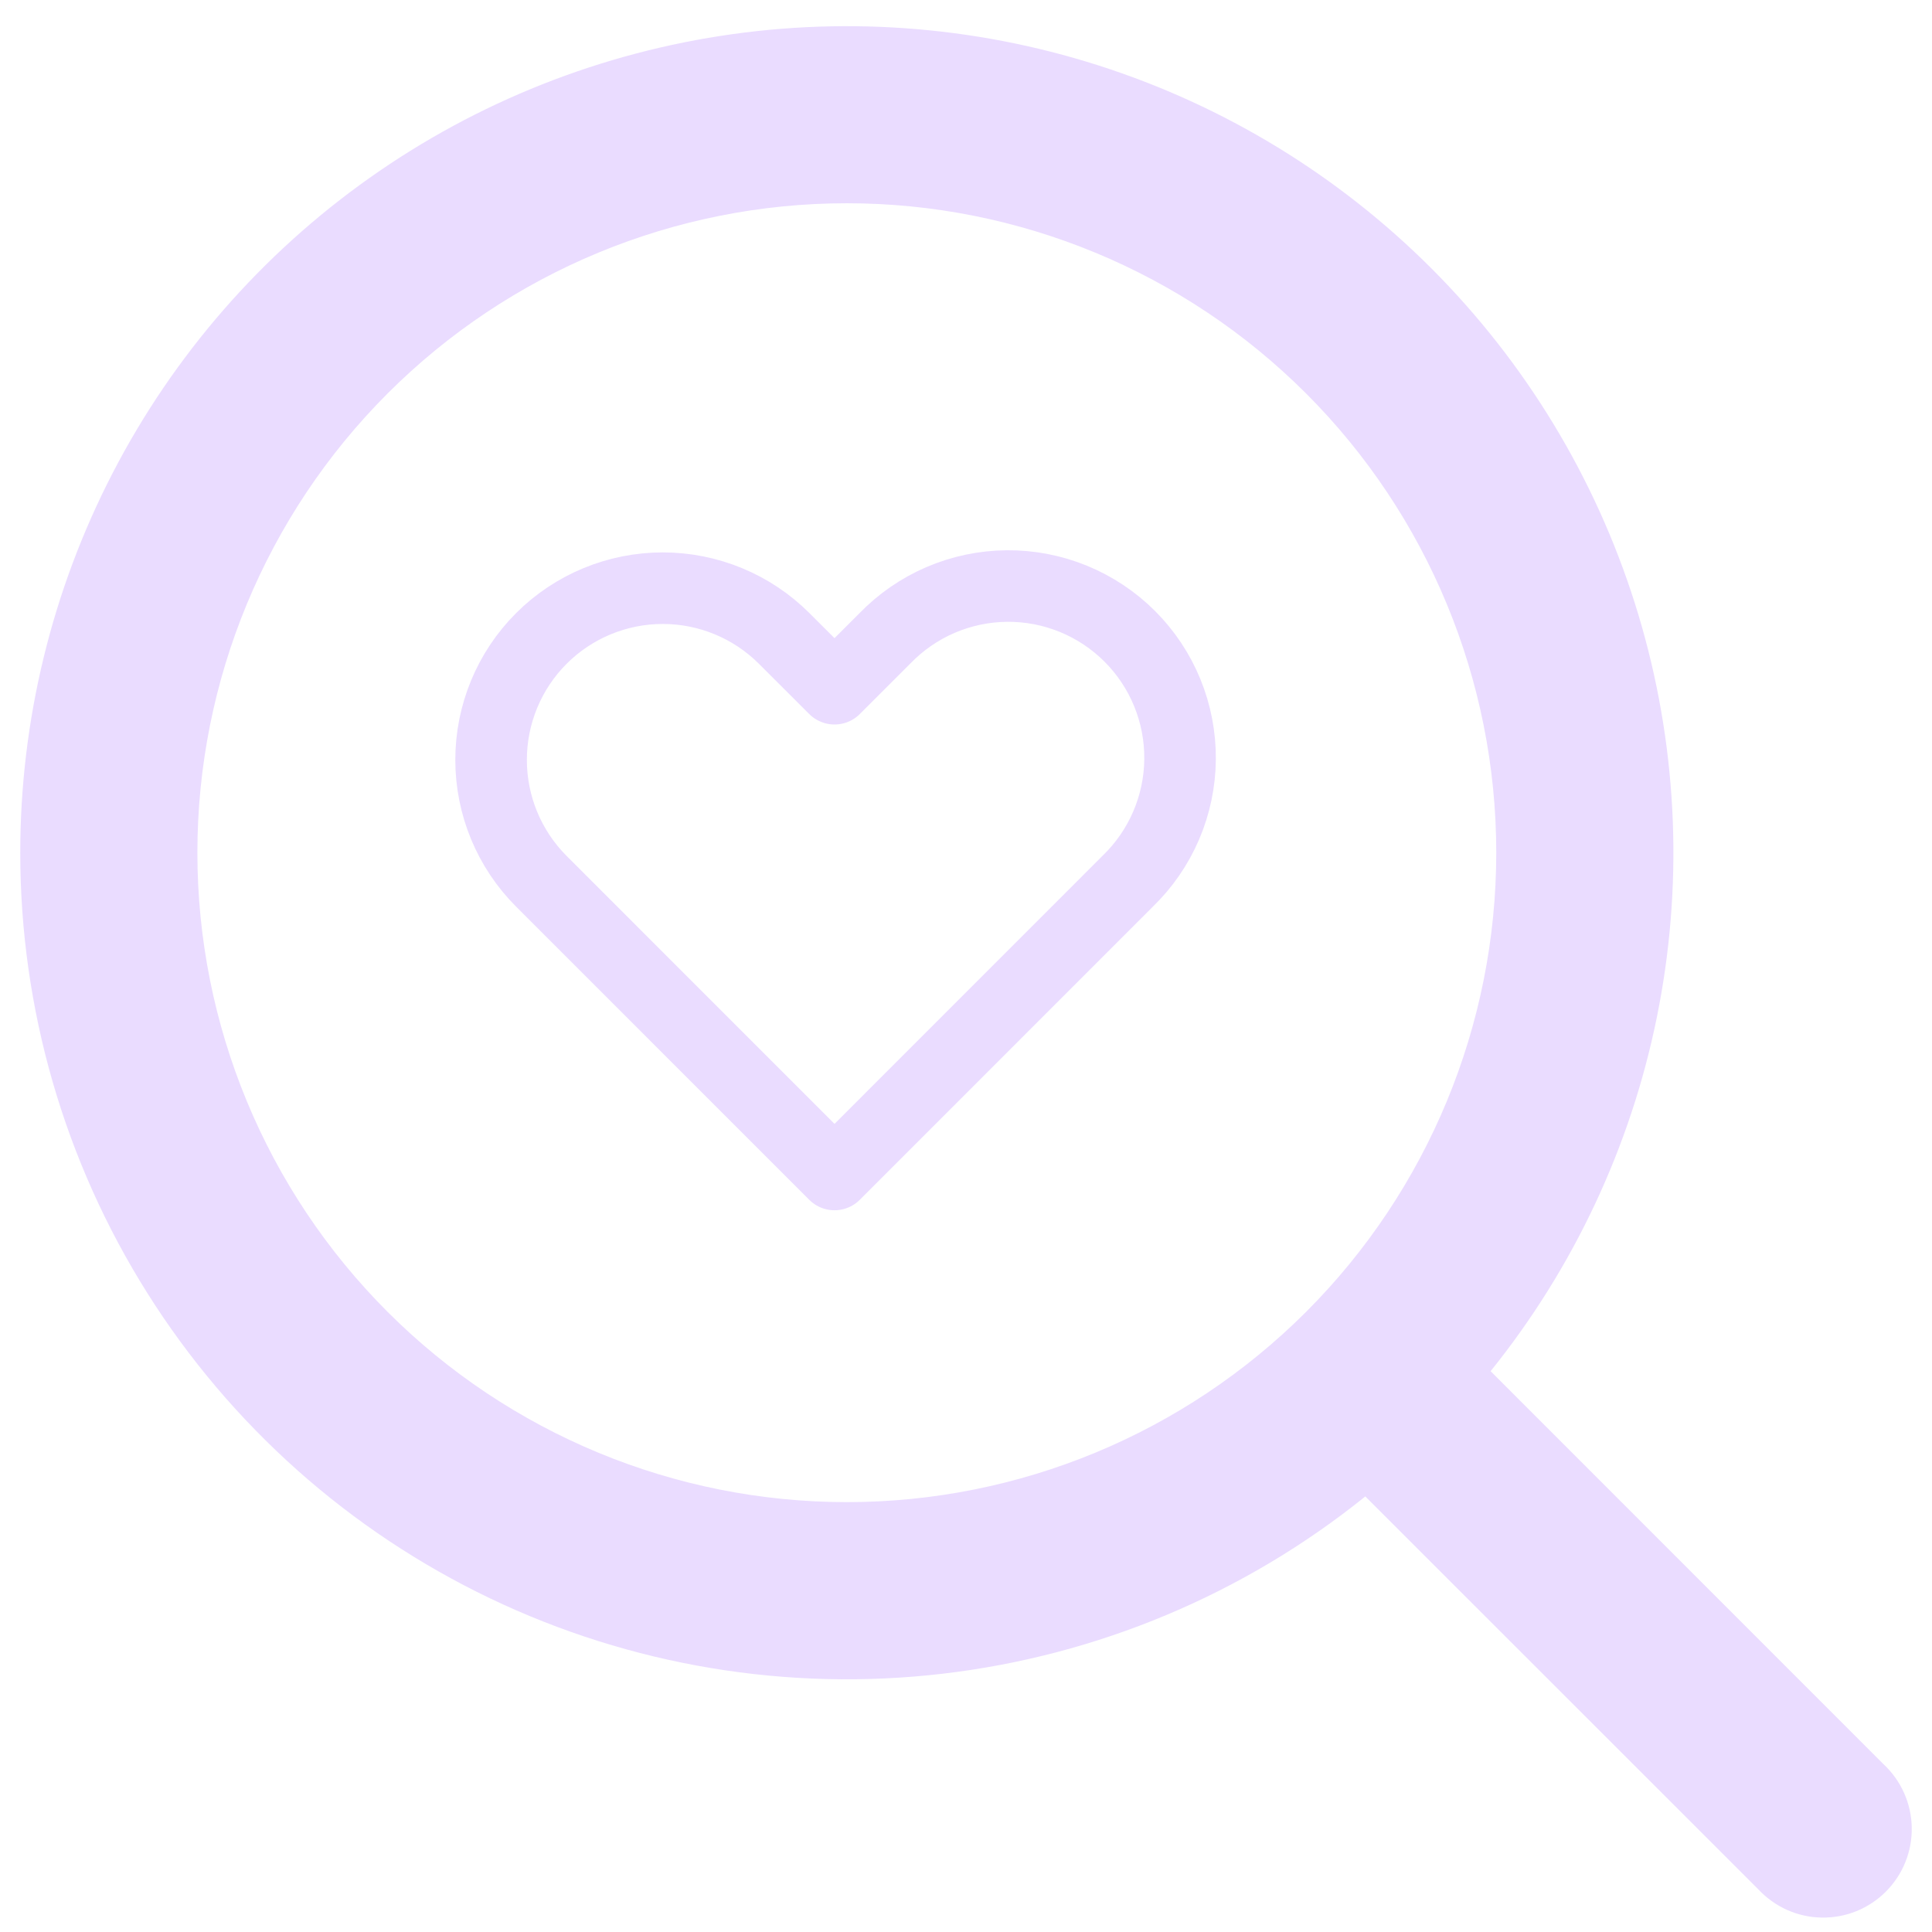 <svg width="54" height="54" viewBox="0 0 54 54" fill="none" xmlns="http://www.w3.org/2000/svg">
<path fill-rule="evenodd" clip-rule="evenodd" d="M23.669 5.681C18.855 5.681 14.238 7.593 10.834 10.997C7.429 14.401 5.517 19.018 5.517 23.833C5.517 28.647 7.429 33.264 10.834 36.668C14.238 40.072 18.855 41.985 23.669 41.985C28.483 41.985 33.1 40.072 36.505 36.668C39.909 33.264 41.821 28.647 41.821 23.833C41.821 19.018 39.909 14.401 36.505 10.997C33.1 7.593 28.483 5.681 23.669 5.681ZM0.566 23.833C0.567 20.139 1.453 16.498 3.151 13.217C4.848 9.936 7.308 7.11 10.324 4.976C13.339 2.842 16.823 1.463 20.482 0.953C24.14 0.443 27.868 0.818 31.352 2.047C34.836 3.275 37.975 5.322 40.505 8.014C43.034 10.706 44.882 13.965 45.892 17.519C46.902 21.072 47.045 24.816 46.309 28.436C45.573 32.056 43.98 35.447 41.663 38.325L52.647 49.312C52.89 49.538 53.085 49.812 53.22 50.115C53.355 50.419 53.428 50.747 53.434 51.079C53.44 51.411 53.379 51.741 53.254 52.05C53.13 52.358 52.944 52.638 52.709 52.873C52.474 53.108 52.194 53.293 51.886 53.418C51.578 53.542 51.248 53.603 50.915 53.597C50.583 53.592 50.255 53.519 49.952 53.384C49.648 53.248 49.375 53.053 49.148 52.81L38.161 41.826C34.767 44.56 30.668 46.278 26.339 46.782C22.01 47.286 17.627 46.555 13.695 44.673C9.764 42.791 6.445 39.836 4.122 36.148C1.799 32.461 0.566 28.191 0.566 23.833Z" fill="#EADCFF"/>
<path fill-rule="evenodd" clip-rule="evenodd" d="M15.131 17.845C16.031 16.945 17.252 16.44 18.525 16.44C19.797 16.44 21.018 16.945 21.918 17.845L23.325 19.25L24.731 17.845C25.174 17.387 25.703 17.021 26.289 16.769C26.875 16.518 27.505 16.385 28.142 16.38C28.779 16.374 29.411 16.496 30.001 16.737C30.591 16.979 31.127 17.335 31.578 17.786C32.028 18.236 32.385 18.772 32.626 19.362C32.867 19.952 32.989 20.584 32.983 21.221C32.978 21.859 32.845 22.489 32.594 23.074C32.342 23.66 31.977 24.189 31.518 24.632L23.325 32.827L15.131 24.632C14.231 23.732 13.726 22.512 13.726 21.239C13.726 19.966 14.231 18.745 15.131 17.845V17.845Z" stroke="#EADCFF" stroke-width="2" stroke-linejoin="round"/>
</svg>
